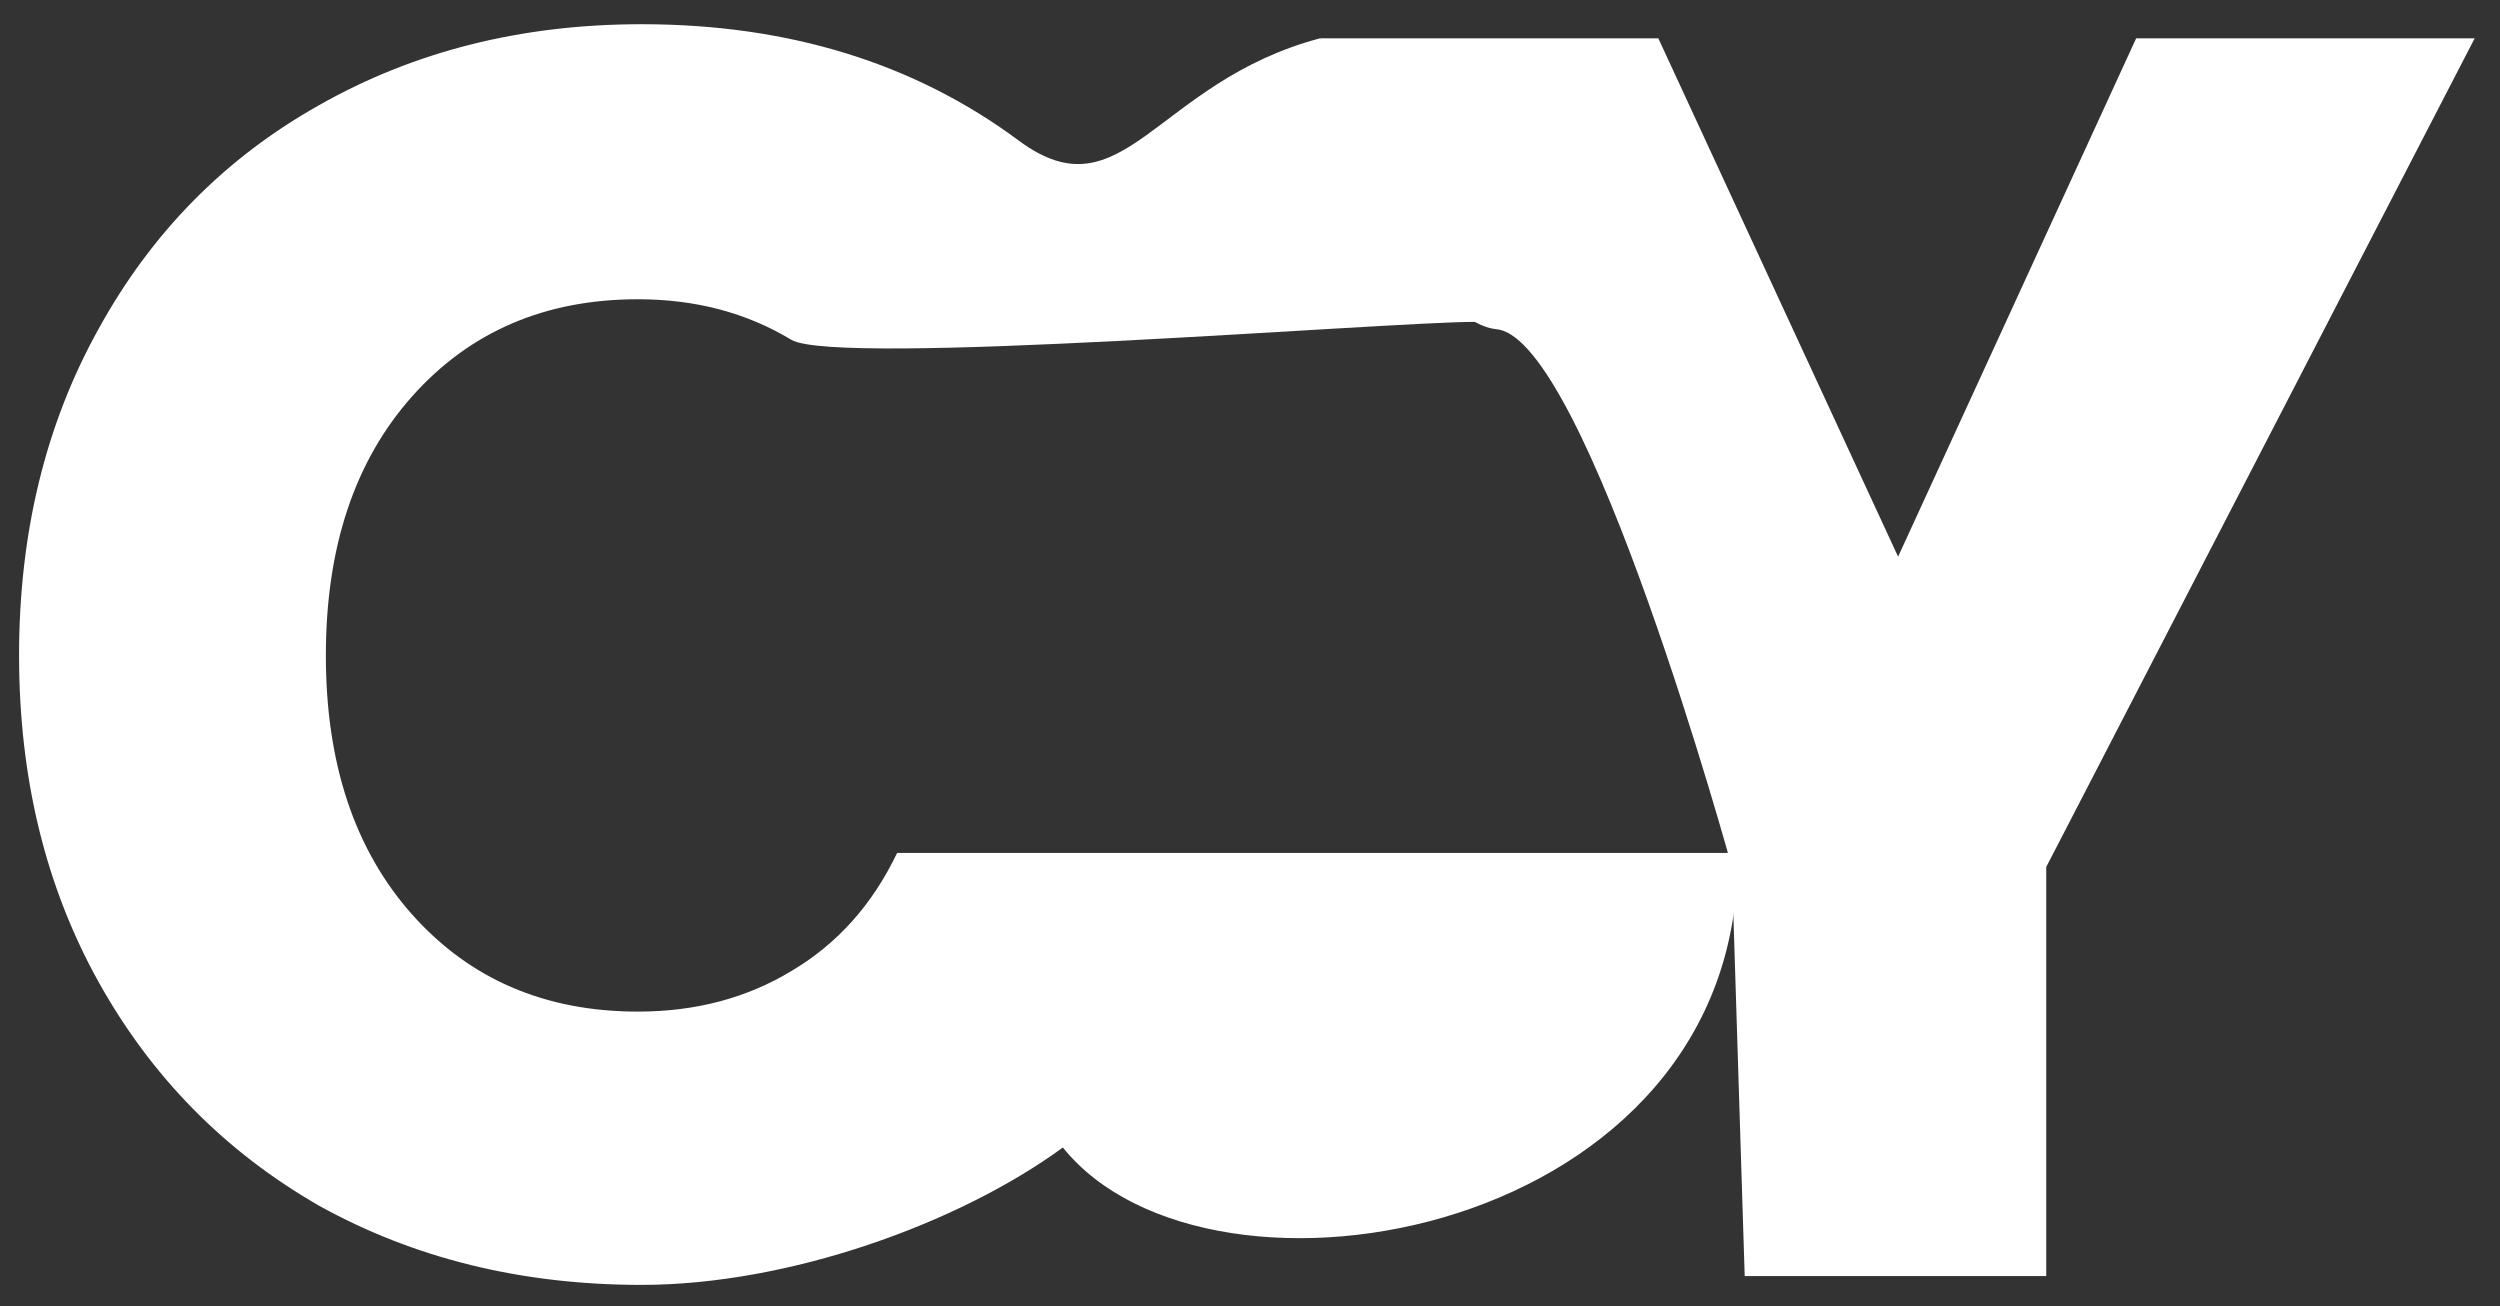 <svg width="67" height="35" viewBox="0 0 67 35" fill="none" xmlns="http://www.w3.org/2000/svg">
<rect x="0" y="0" width="67" height="35" fill="#333333" stroke="none"/>
<path d="M0.511 17.566C0.511 14.289 1.22 11.375 2.637 8.824C4.055 6.241 6.024 4.24 8.544 2.823C11.095 1.373 13.978 0.649 17.191 0.649C21.129 0.649 24.5 1.688 27.303 3.768C30.107 5.847 30.946 2.204 35.376 1.027L38.12 5.552L39.525 6.982V8.626C37.15 8.626 22.436 9.832 21.208 9.107C20.011 8.383 18.64 8.02 17.097 8.02C14.608 8.02 12.592 8.887 11.048 10.619C9.505 12.352 8.733 14.667 8.733 17.566C8.733 20.464 9.505 22.779 11.048 24.512C12.592 26.244 14.608 27.111 17.097 27.111C18.64 27.111 20.011 26.748 21.208 26.024C22.436 25.299 23.381 24.244 24.043 22.858H29.412H46.565C46.723 33.123 32.449 35.692 28.485 30.753C25.681 32.801 21.129 34.435 17.191 34.435C13.978 34.435 11.095 33.726 8.544 32.309C6.024 30.86 4.055 28.859 2.637 26.307C1.22 23.756 0.511 20.842 0.511 17.566Z" fill="white"/>
<path d="M66.321 1.027L54.839 23.236V34.199H46.758L46.414 23.236C46.414 23.236 42.523 9.069 40.112 8.824C37.701 8.578 35.376 1.027 35.376 1.027H44.443L50.869 14.919L57.249 1.027H66.321Z" fill="white"/>
</svg>

